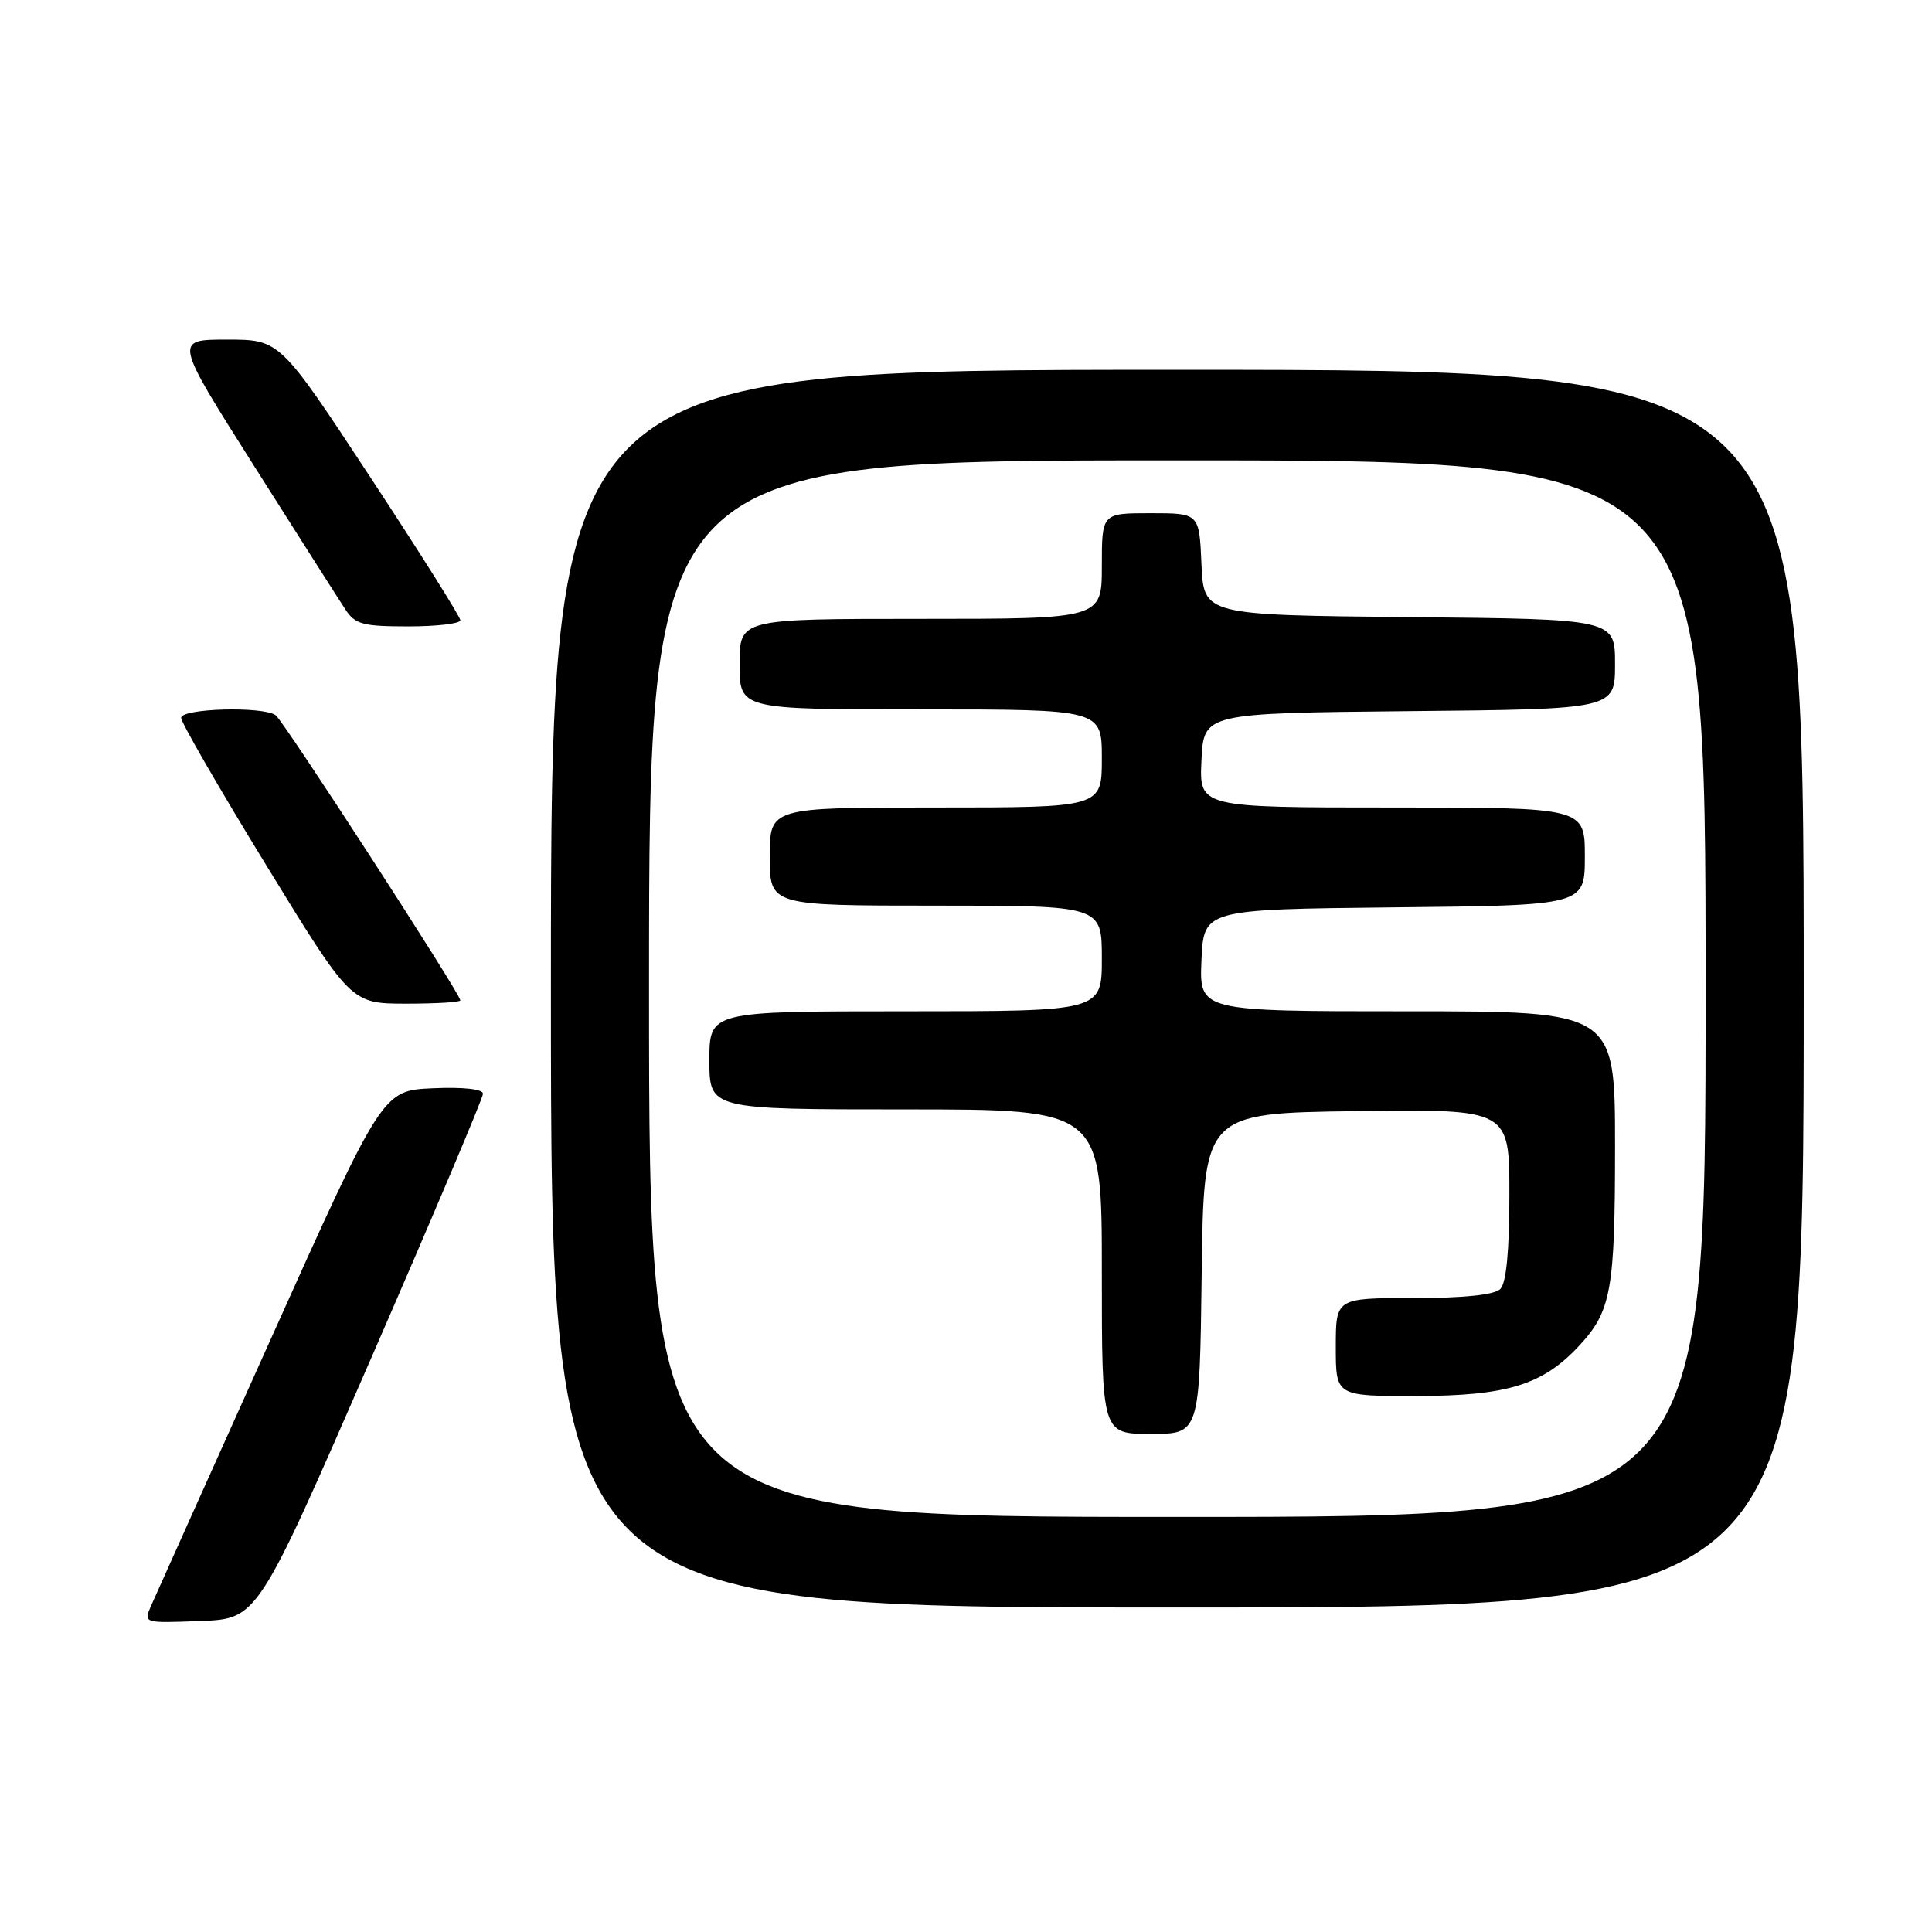 <?xml version="1.0" encoding="UTF-8" standalone="no"?>
<!DOCTYPE svg PUBLIC "-//W3C//DTD SVG 1.1//EN" "http://www.w3.org/Graphics/SVG/1.1/DTD/svg11.dtd" >
<svg xmlns="http://www.w3.org/2000/svg" xmlns:xlink="http://www.w3.org/1999/xlink" version="1.1" viewBox="0 0 256 256">
 <g >
 <path fill="currentColor"
d=" M 49.07 180.22 C 57.28 161.37 64.00 145.49 64.00 144.93 C 64.00 144.31 61.39 144.02 57.34 144.20 C 50.68 144.50 50.68 144.50 35.85 177.50 C 27.69 195.65 20.57 211.53 20.01 212.79 C 19.01 215.08 19.02 215.08 26.57 214.79 C 34.13 214.50 34.13 214.50 49.07 180.22 Z  M 239.00 131.00 C 239.00 49.00 239.00 49.00 156.00 49.00 C 73.00 49.00 73.00 49.00 73.00 131.00 C 73.00 213.00 73.00 213.00 156.00 213.00 C 239.00 213.00 239.00 213.00 239.00 131.00 Z  M 61.00 132.55 C 61.00 131.69 37.56 95.50 36.53 94.77 C 34.84 93.56 24.00 93.86 24.00 95.12 C 24.00 95.73 29.06 104.50 35.25 114.60 C 46.50 132.97 46.50 132.97 53.75 132.99 C 57.74 132.99 61.00 132.80 61.00 132.55 Z  M 61.00 82.19 C 61.00 81.74 55.62 73.19 49.04 63.19 C 37.08 45.00 37.08 45.00 30.07 45.00 C 23.07 45.00 23.07 45.00 33.66 61.73 C 39.49 70.94 44.93 79.49 45.75 80.73 C 47.05 82.73 48.06 83.00 54.12 83.00 C 57.90 83.00 61.00 82.63 61.00 82.19 Z  M 86.00 131.00 C 86.00 61.00 86.00 61.00 156.00 61.00 C 226.00 61.00 226.00 61.00 226.00 131.00 C 226.00 201.00 226.00 201.00 156.00 201.00 C 86.00 201.00 86.00 201.00 86.00 131.00 Z  M 159.23 168.75 C 159.50 147.50 159.50 147.50 179.75 147.23 C 200.00 146.96 200.00 146.96 200.00 158.28 C 200.00 165.75 199.59 170.01 198.80 170.80 C 198.02 171.58 193.98 172.00 187.30 172.00 C 177.00 172.00 177.00 172.00 177.00 178.50 C 177.00 185.00 177.00 185.00 187.75 184.98 C 199.72 184.95 204.38 183.52 209.19 178.38 C 213.50 173.76 214.00 171.02 214.00 151.93 C 214.00 134.00 214.00 134.00 186.45 134.00 C 158.91 134.00 158.91 134.00 159.20 127.25 C 159.50 120.50 159.50 120.50 184.75 120.23 C 210.00 119.97 210.00 119.97 210.00 113.48 C 210.00 107.00 210.00 107.00 184.45 107.00 C 158.90 107.00 158.90 107.00 159.20 100.75 C 159.50 94.50 159.50 94.50 186.75 94.23 C 214.00 93.97 214.00 93.97 214.00 88.00 C 214.00 82.03 214.00 82.03 186.75 81.77 C 159.50 81.50 159.50 81.50 159.20 74.75 C 158.91 68.00 158.91 68.00 152.45 68.00 C 146.00 68.00 146.00 68.00 146.00 75.00 C 146.00 82.00 146.00 82.00 122.00 82.00 C 98.00 82.00 98.00 82.00 98.00 88.00 C 98.00 94.00 98.00 94.00 122.00 94.00 C 146.00 94.00 146.00 94.00 146.00 100.50 C 146.00 107.00 146.00 107.00 124.00 107.00 C 102.00 107.00 102.00 107.00 102.00 113.50 C 102.00 120.00 102.00 120.00 124.00 120.00 C 146.00 120.00 146.00 120.00 146.00 127.00 C 146.00 134.00 146.00 134.00 120.00 134.00 C 94.00 134.00 94.00 134.00 94.00 140.50 C 94.00 147.00 94.00 147.00 120.00 147.00 C 146.00 147.00 146.00 147.00 146.00 168.50 C 146.00 190.00 146.00 190.00 152.48 190.00 C 158.96 190.00 158.96 190.00 159.23 168.75 Z "/>
</g>
</svg>